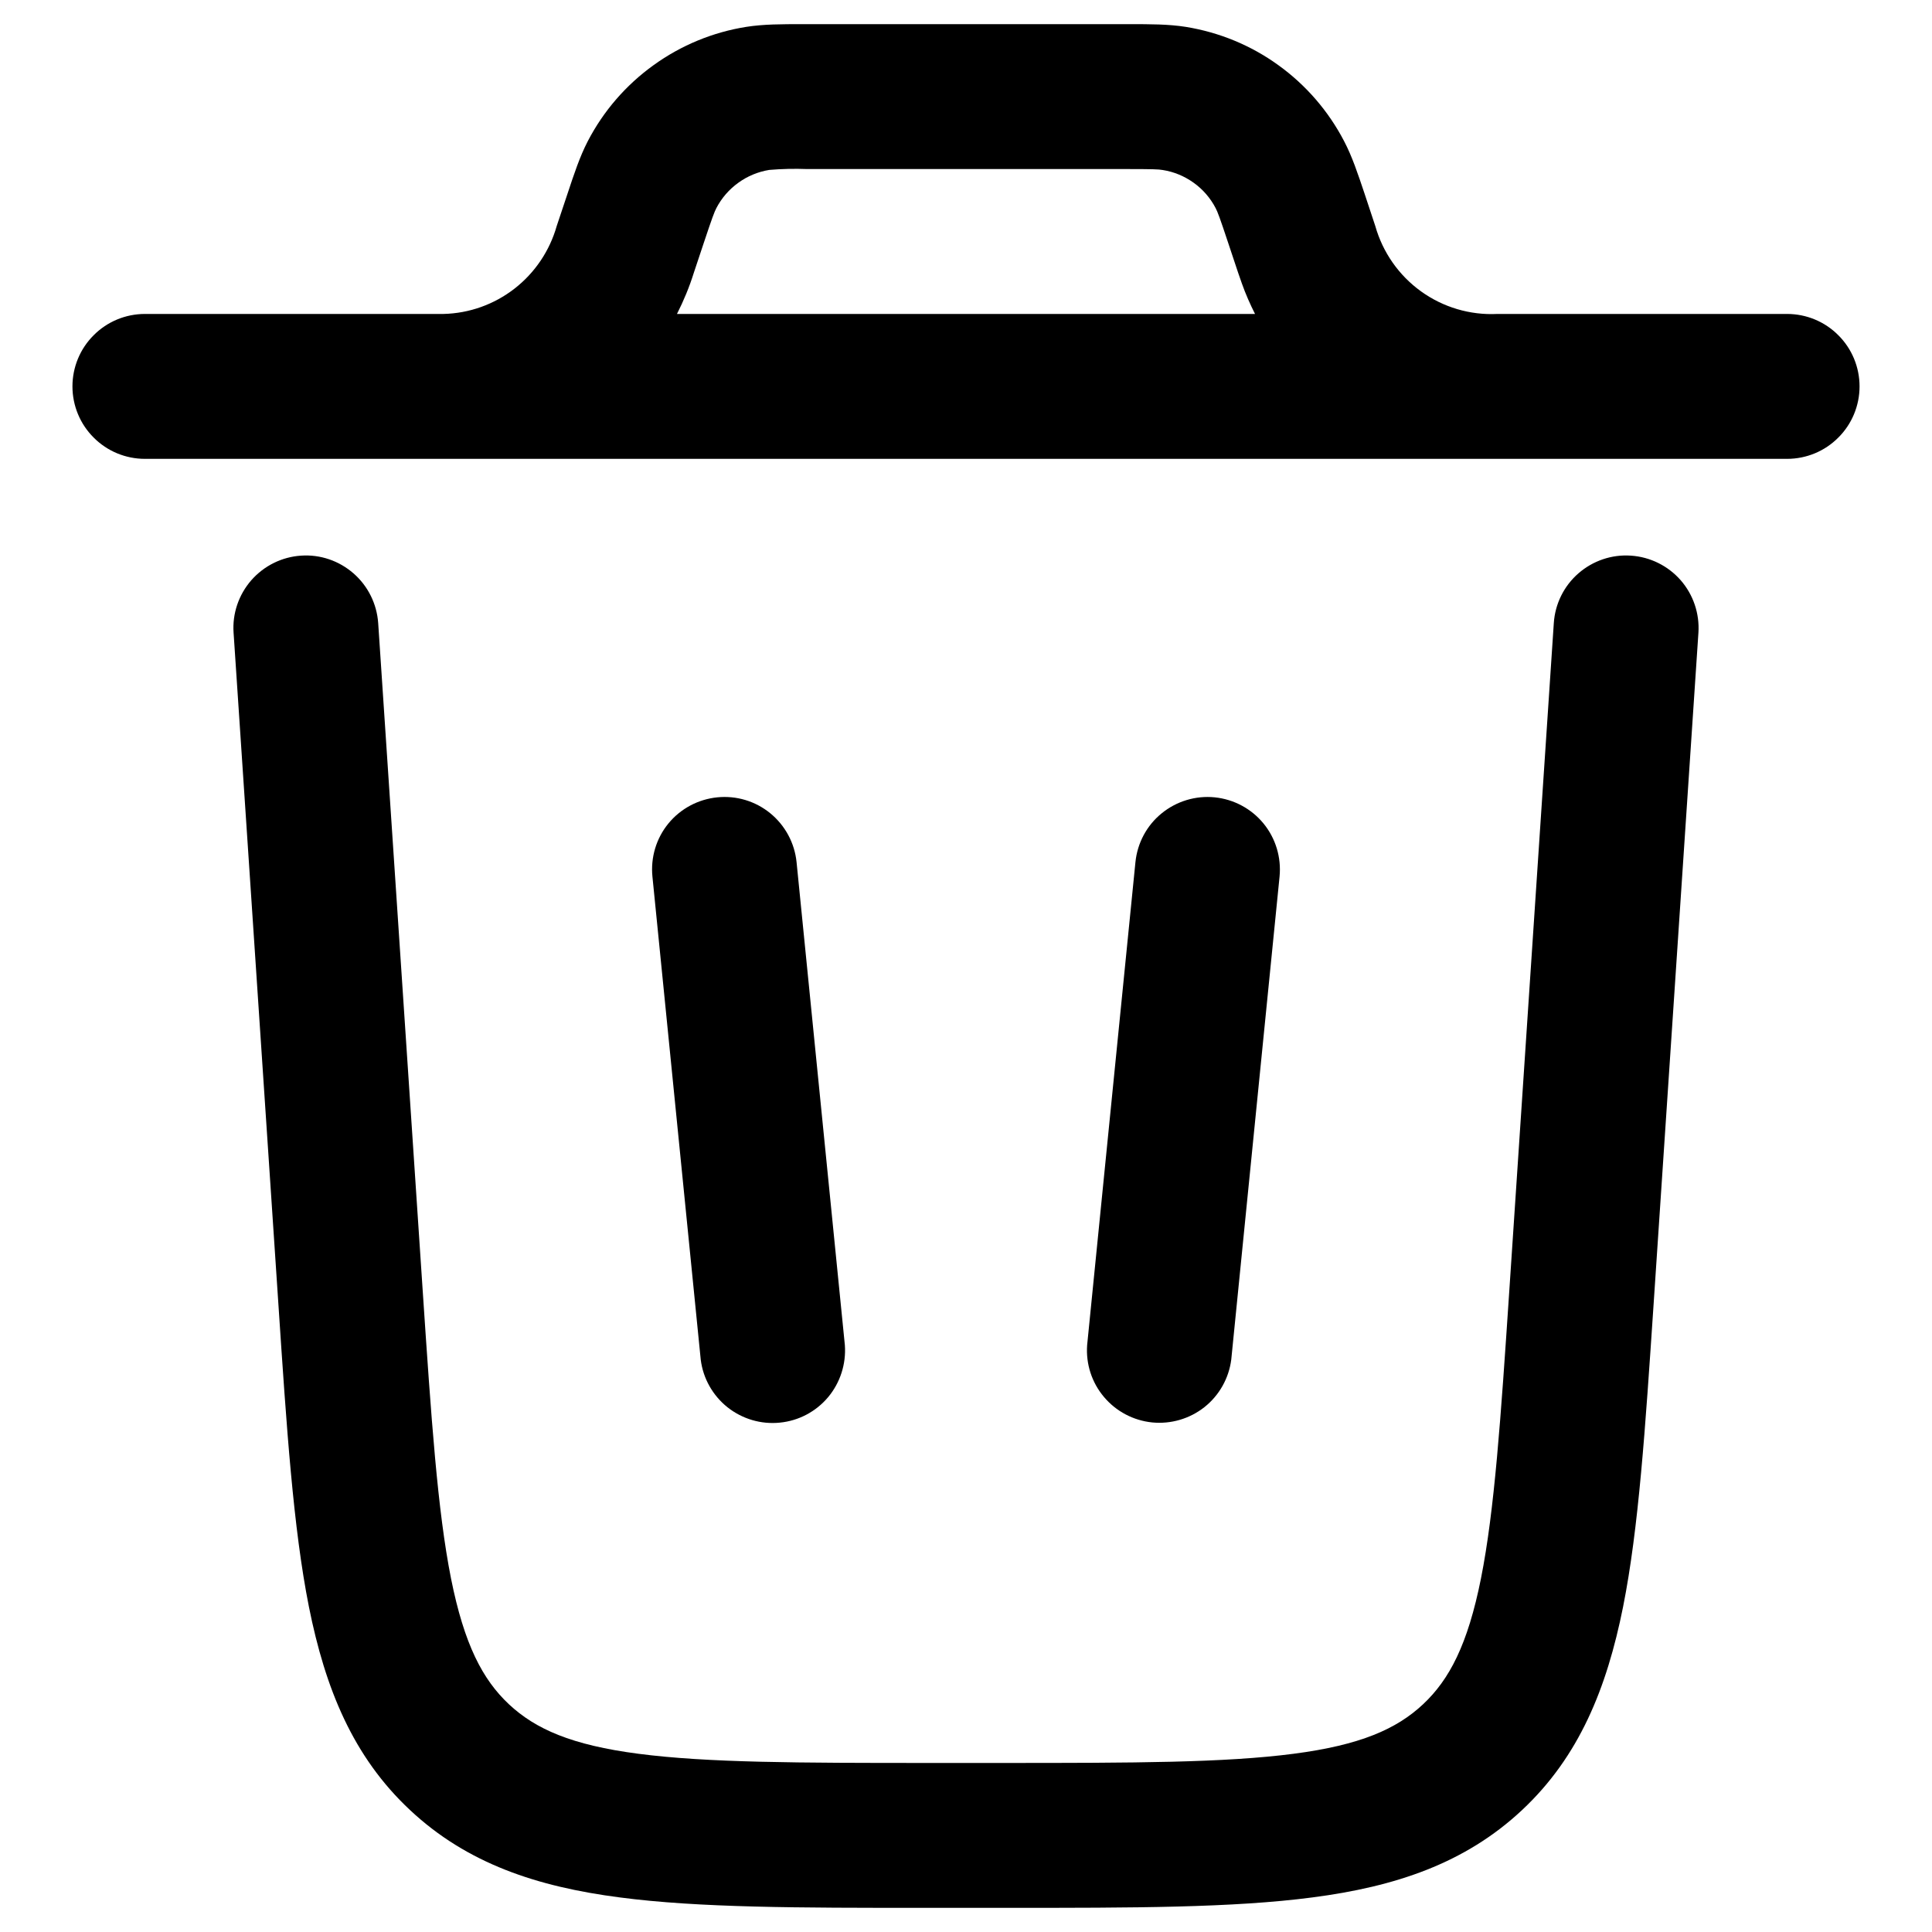 <svg width="20" height="20" viewBox="0 0 20 20" fill="none" xmlns="http://www.w3.org/2000/svg">
<path fill-rule="evenodd" clip-rule="evenodd" d="M8.31 0.25H11.69C11.907 0.25 12.096 0.25 12.274 0.278C12.621 0.334 12.95 0.469 13.234 0.675C13.519 0.88 13.752 1.15 13.914 1.461C13.998 1.621 14.057 1.8 14.126 2.005L14.237 2.34C14.314 2.612 14.48 2.85 14.71 3.016C14.939 3.181 15.218 3.264 15.5 3.25H18.5C18.699 3.25 18.89 3.329 19.03 3.47C19.171 3.61 19.25 3.801 19.25 4C19.25 4.199 19.171 4.39 19.03 4.53C18.89 4.671 18.699 4.75 18.5 4.75H1.5C1.301 4.75 1.11 4.671 0.97 4.53C0.829 4.39 0.75 4.199 0.75 4C0.75 3.801 0.829 3.61 0.97 3.47C1.11 3.329 1.301 3.25 1.5 3.25H4.59C4.857 3.244 5.115 3.152 5.326 2.988C5.537 2.824 5.69 2.597 5.763 2.34L5.875 2.005C5.943 1.8 6.002 1.621 6.085 1.461C6.247 1.149 6.48 0.88 6.765 0.675C7.05 0.469 7.379 0.333 7.726 0.278C7.904 0.25 8.093 0.25 8.309 0.25H8.31ZM7.008 3.25C7.078 3.112 7.137 2.969 7.183 2.822L7.283 2.522C7.374 2.249 7.395 2.194 7.416 2.154C7.47 2.05 7.548 1.96 7.643 1.892C7.738 1.823 7.847 1.778 7.963 1.759C8.093 1.748 8.224 1.745 8.355 1.75H11.645C11.933 1.75 11.993 1.752 12.037 1.76C12.153 1.778 12.262 1.824 12.357 1.892C12.452 1.96 12.53 2.05 12.584 2.154C12.605 2.194 12.626 2.249 12.717 2.523L12.817 2.823L12.856 2.935C12.895 3.045 12.941 3.149 12.992 3.25H7.008Z" fill="black"/>
<path d="M3.915 6.45C3.901 6.252 3.81 6.067 3.66 5.936C3.51 5.805 3.315 5.738 3.116 5.752C2.918 5.765 2.733 5.857 2.602 6.006C2.471 6.156 2.404 6.352 2.418 6.55L2.882 13.502C2.967 14.784 3.036 15.82 3.198 16.634C3.367 17.479 3.653 18.185 4.245 18.738C4.836 19.292 5.56 19.531 6.415 19.642C7.237 19.75 8.275 19.75 9.561 19.75H10.44C11.725 19.75 12.764 19.75 13.586 19.642C14.44 19.531 15.164 19.292 15.756 18.738C16.347 18.185 16.633 17.478 16.802 16.634C16.964 15.821 17.032 14.784 17.118 13.502L17.582 6.55C17.595 6.352 17.529 6.156 17.398 6.006C17.267 5.857 17.082 5.765 16.883 5.752C16.685 5.738 16.489 5.805 16.339 5.936C16.189 6.067 16.098 6.252 16.085 6.45L15.625 13.35C15.535 14.697 15.471 15.635 15.331 16.34C15.194 17.025 15.004 17.387 14.731 17.643C14.457 17.899 14.083 18.065 13.391 18.155C12.678 18.248 11.738 18.25 10.387 18.25H9.613C8.263 18.25 7.323 18.248 6.609 18.155C5.917 18.065 5.543 17.899 5.269 17.643C4.996 17.387 4.806 17.025 4.669 16.341C4.529 15.635 4.465 14.697 4.375 13.349L3.915 6.45Z" fill="black"/>
<path d="M7.425 8.254C7.623 8.234 7.82 8.293 7.974 8.419C8.128 8.545 8.226 8.727 8.246 8.925L8.746 13.925C8.76 14.12 8.698 14.313 8.573 14.463C8.447 14.613 8.268 14.708 8.073 14.727C7.878 14.747 7.684 14.689 7.531 14.568C7.378 14.446 7.278 14.269 7.254 14.075L6.754 9.075C6.734 8.877 6.793 8.679 6.919 8.525C7.045 8.371 7.227 8.274 7.425 8.254ZM12.575 8.254C12.772 8.274 12.954 8.371 13.08 8.525C13.206 8.679 13.265 8.876 13.246 9.074L12.746 14.074C12.721 14.268 12.622 14.444 12.469 14.566C12.316 14.687 12.122 14.744 11.927 14.725C11.733 14.705 11.554 14.611 11.428 14.461C11.302 14.312 11.24 14.12 11.254 13.925L11.754 8.925C11.774 8.727 11.871 8.545 12.025 8.42C12.179 8.294 12.377 8.234 12.575 8.254Z" fill="black"/>
</svg>

